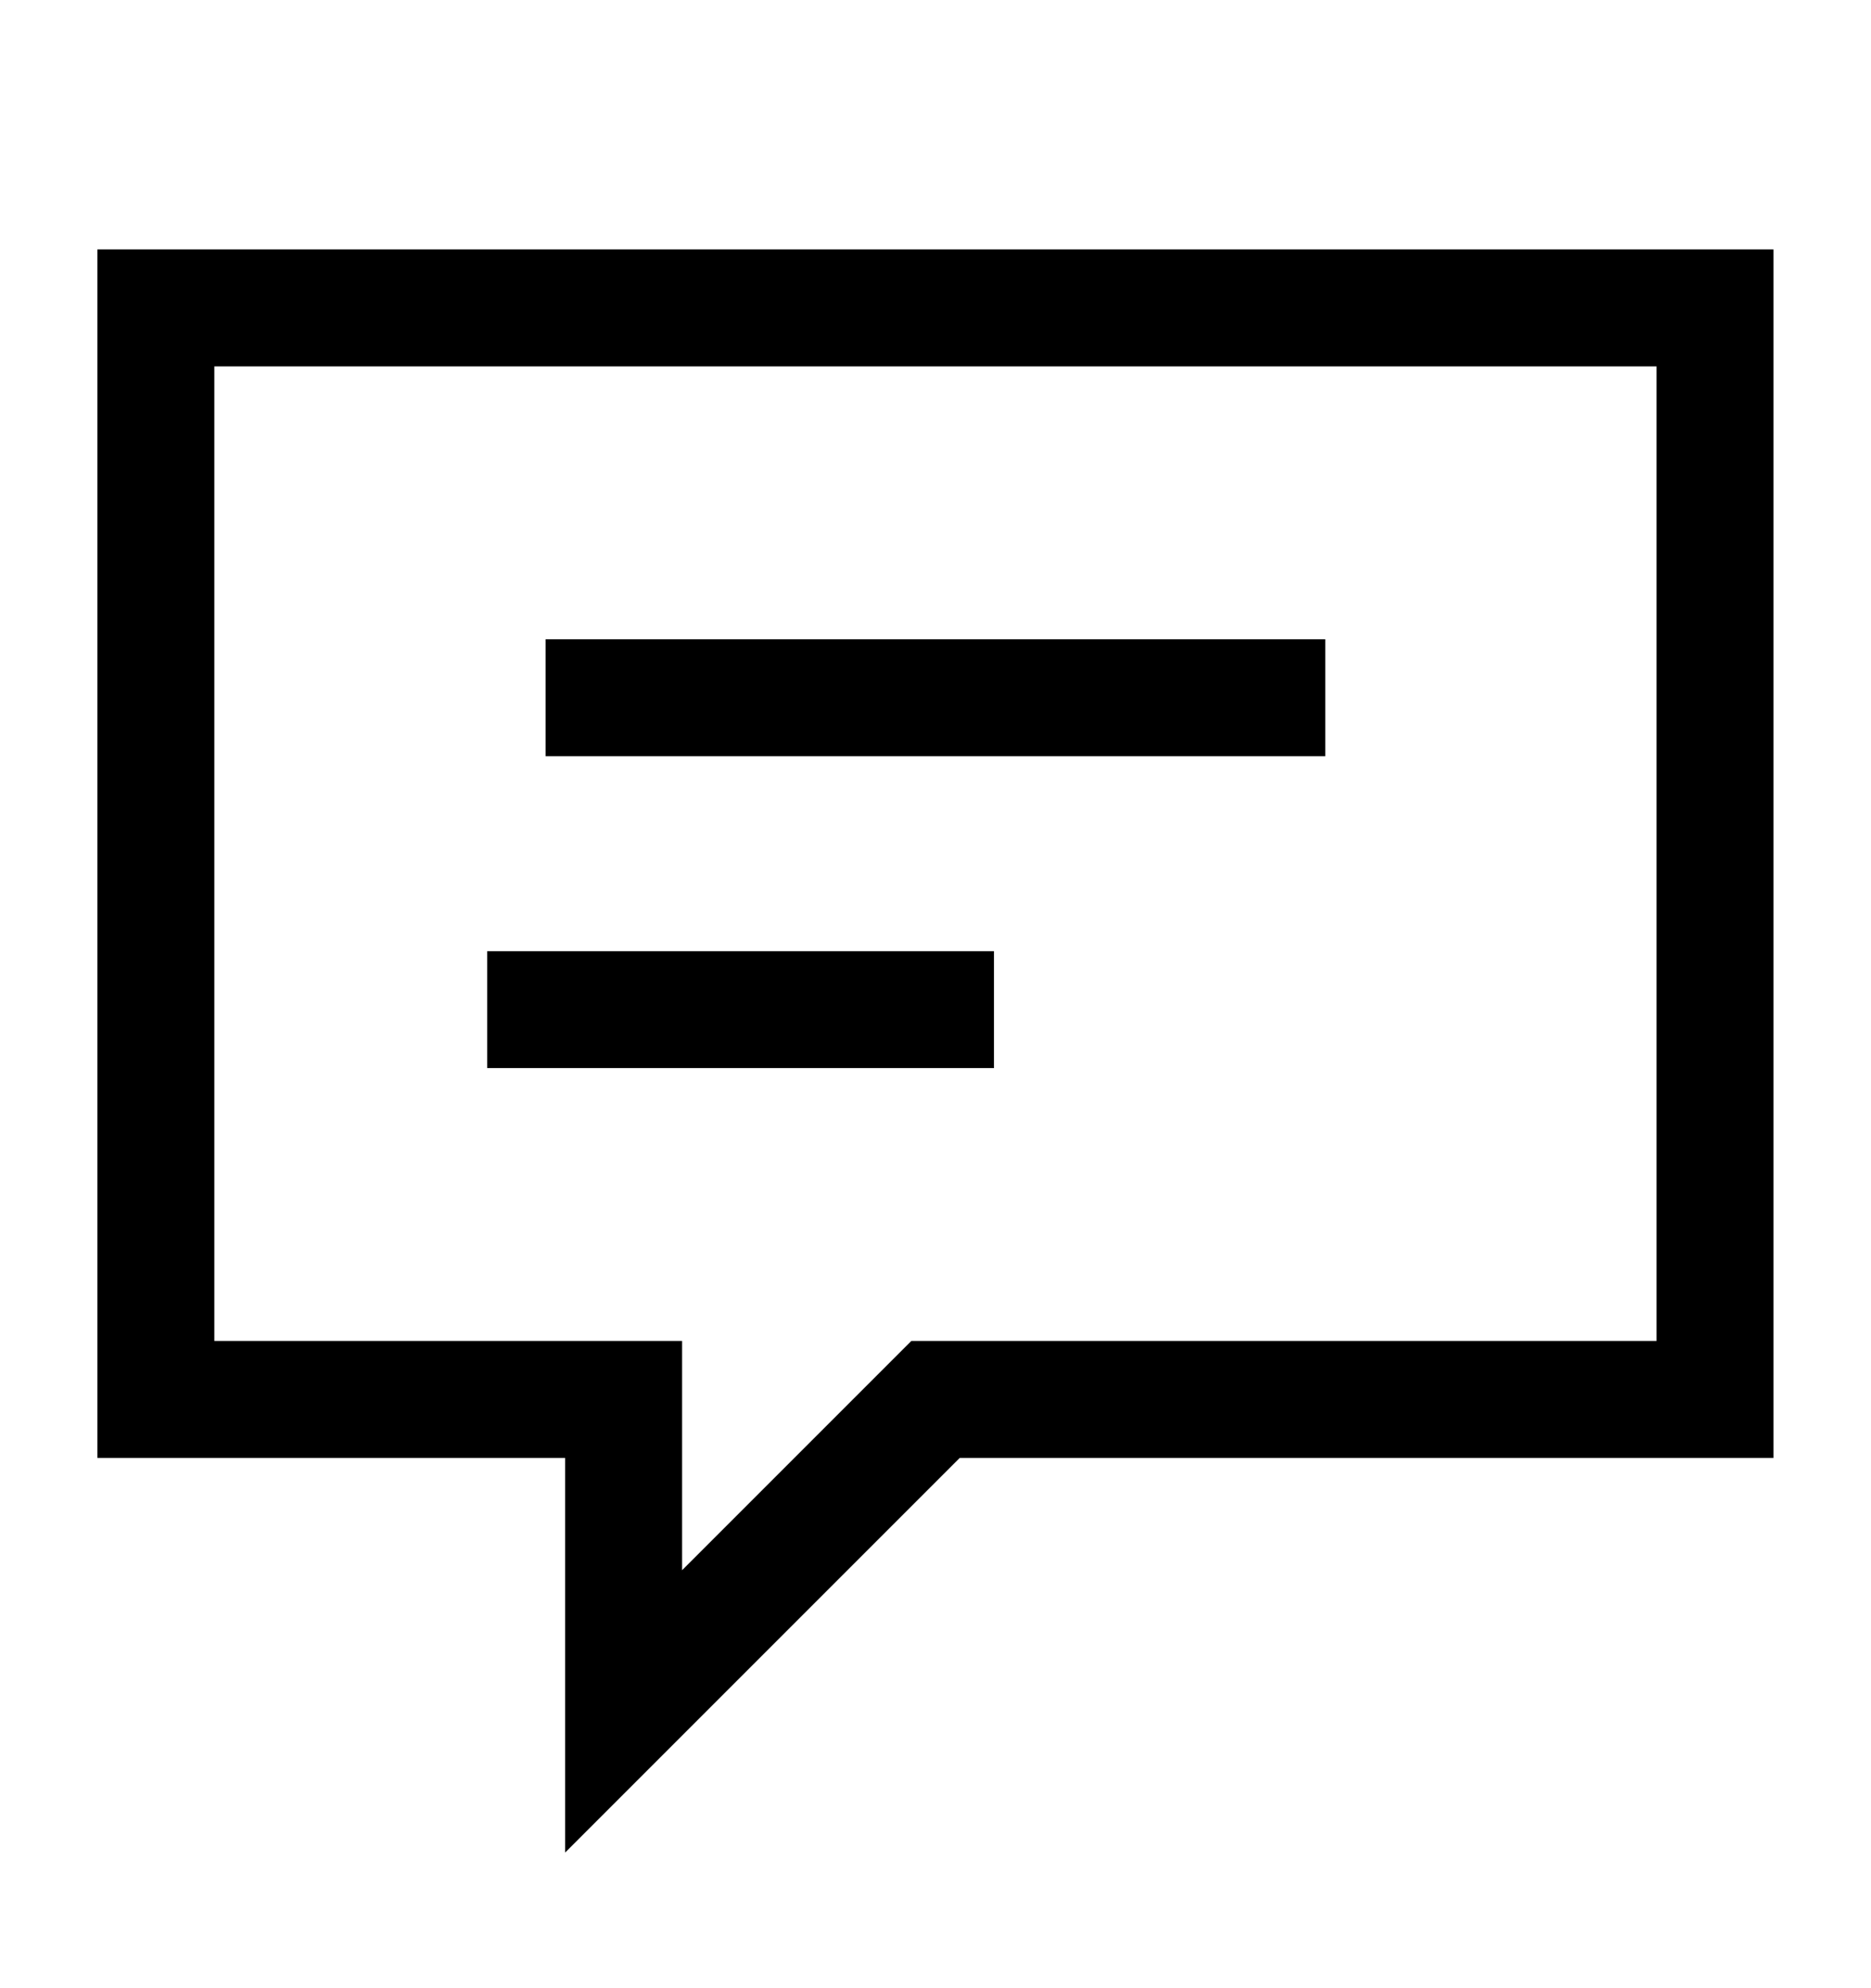 <svg width="16" height="17" viewBox="0 0 16 17" fill="none" xmlns="http://www.w3.org/2000/svg">
	<path d="M4.666 8.633H8M1.333 2.633H14.666V11.966H8L5.333 14.633V11.966H1.333V2.633ZM4.666 5.966H11.333H4.666Z" stroke="currentColor" stroke-linecap="square"/>
</svg>
